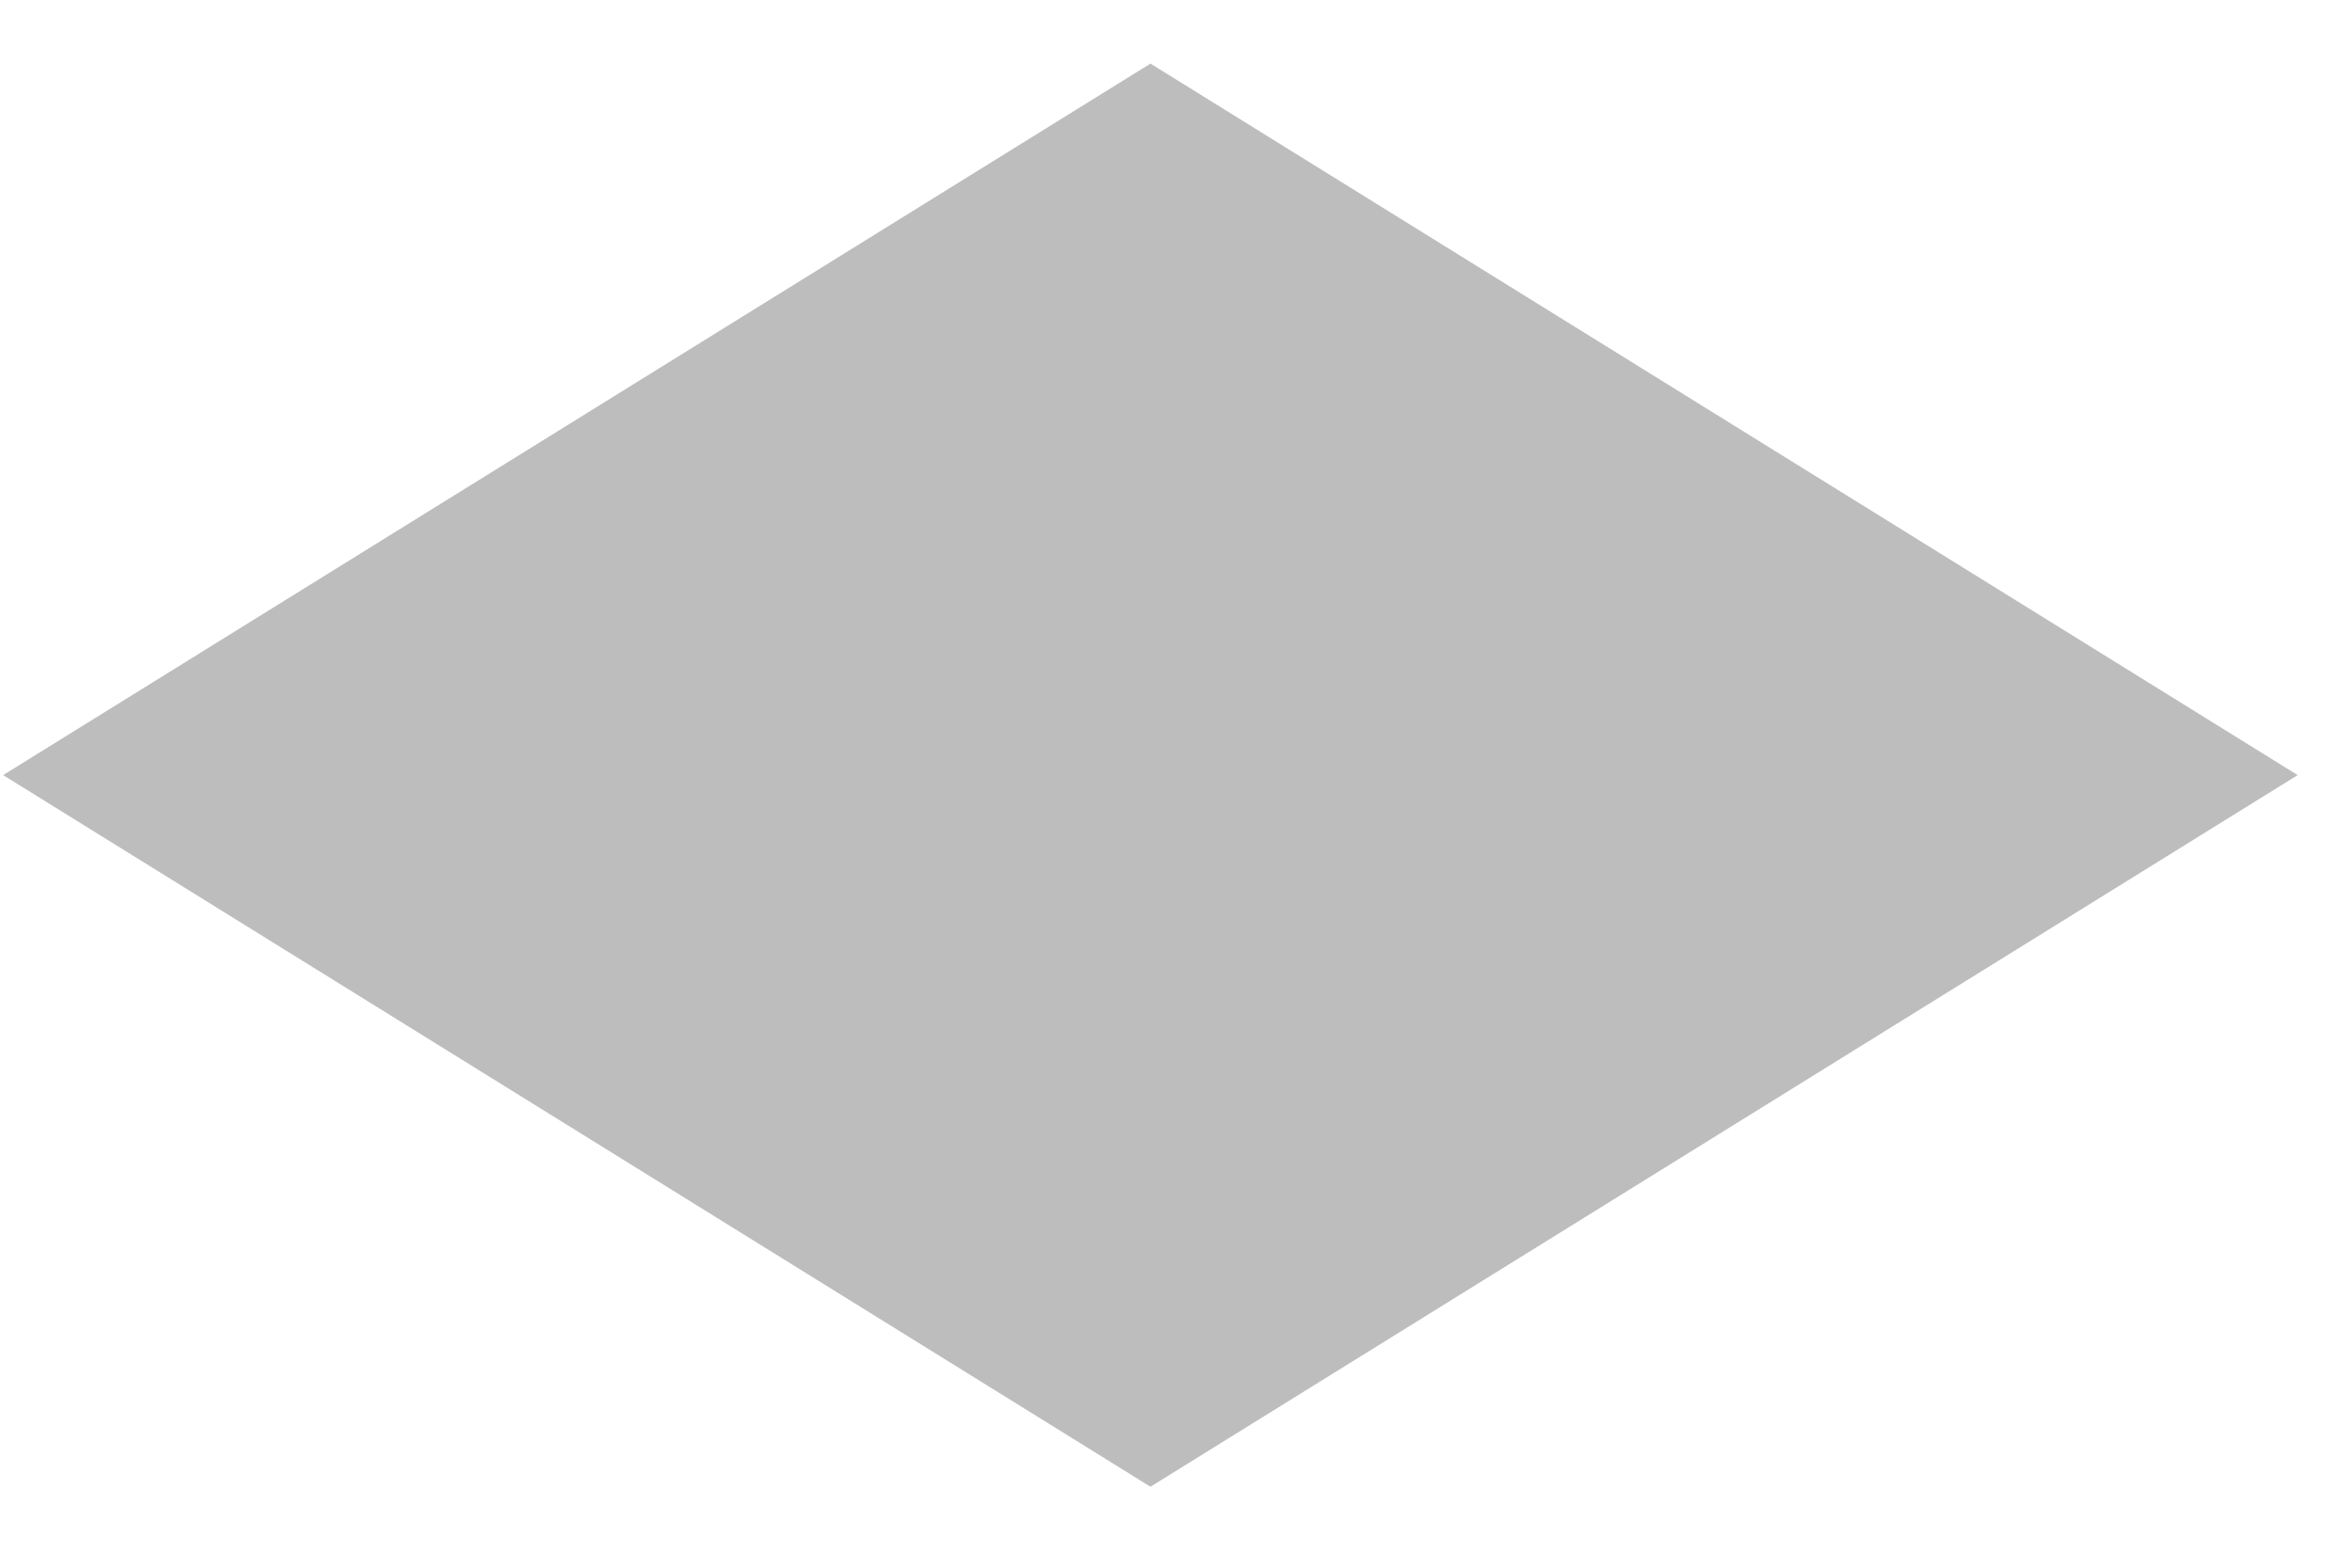 ﻿<?xml version="1.0" encoding="utf-8"?>
<svg version="1.1" xmlns:xlink="http://www.w3.org/1999/xlink" width="21px" height="14px" xmlns="http://www.w3.org/2000/svg">
  <g transform="matrix(1 0 0 1 -349 -788 )">
    <path d="M 20.515 6.922  L 10.272 13.277  L 0.028 6.922  L 10.272 0.568  L 20.515 6.922  Z " fill-rule="nonzero" fill="#bdbdbd" stroke="none" transform="matrix(1 0 0 1 349 788 )" />
  </g>
</svg>